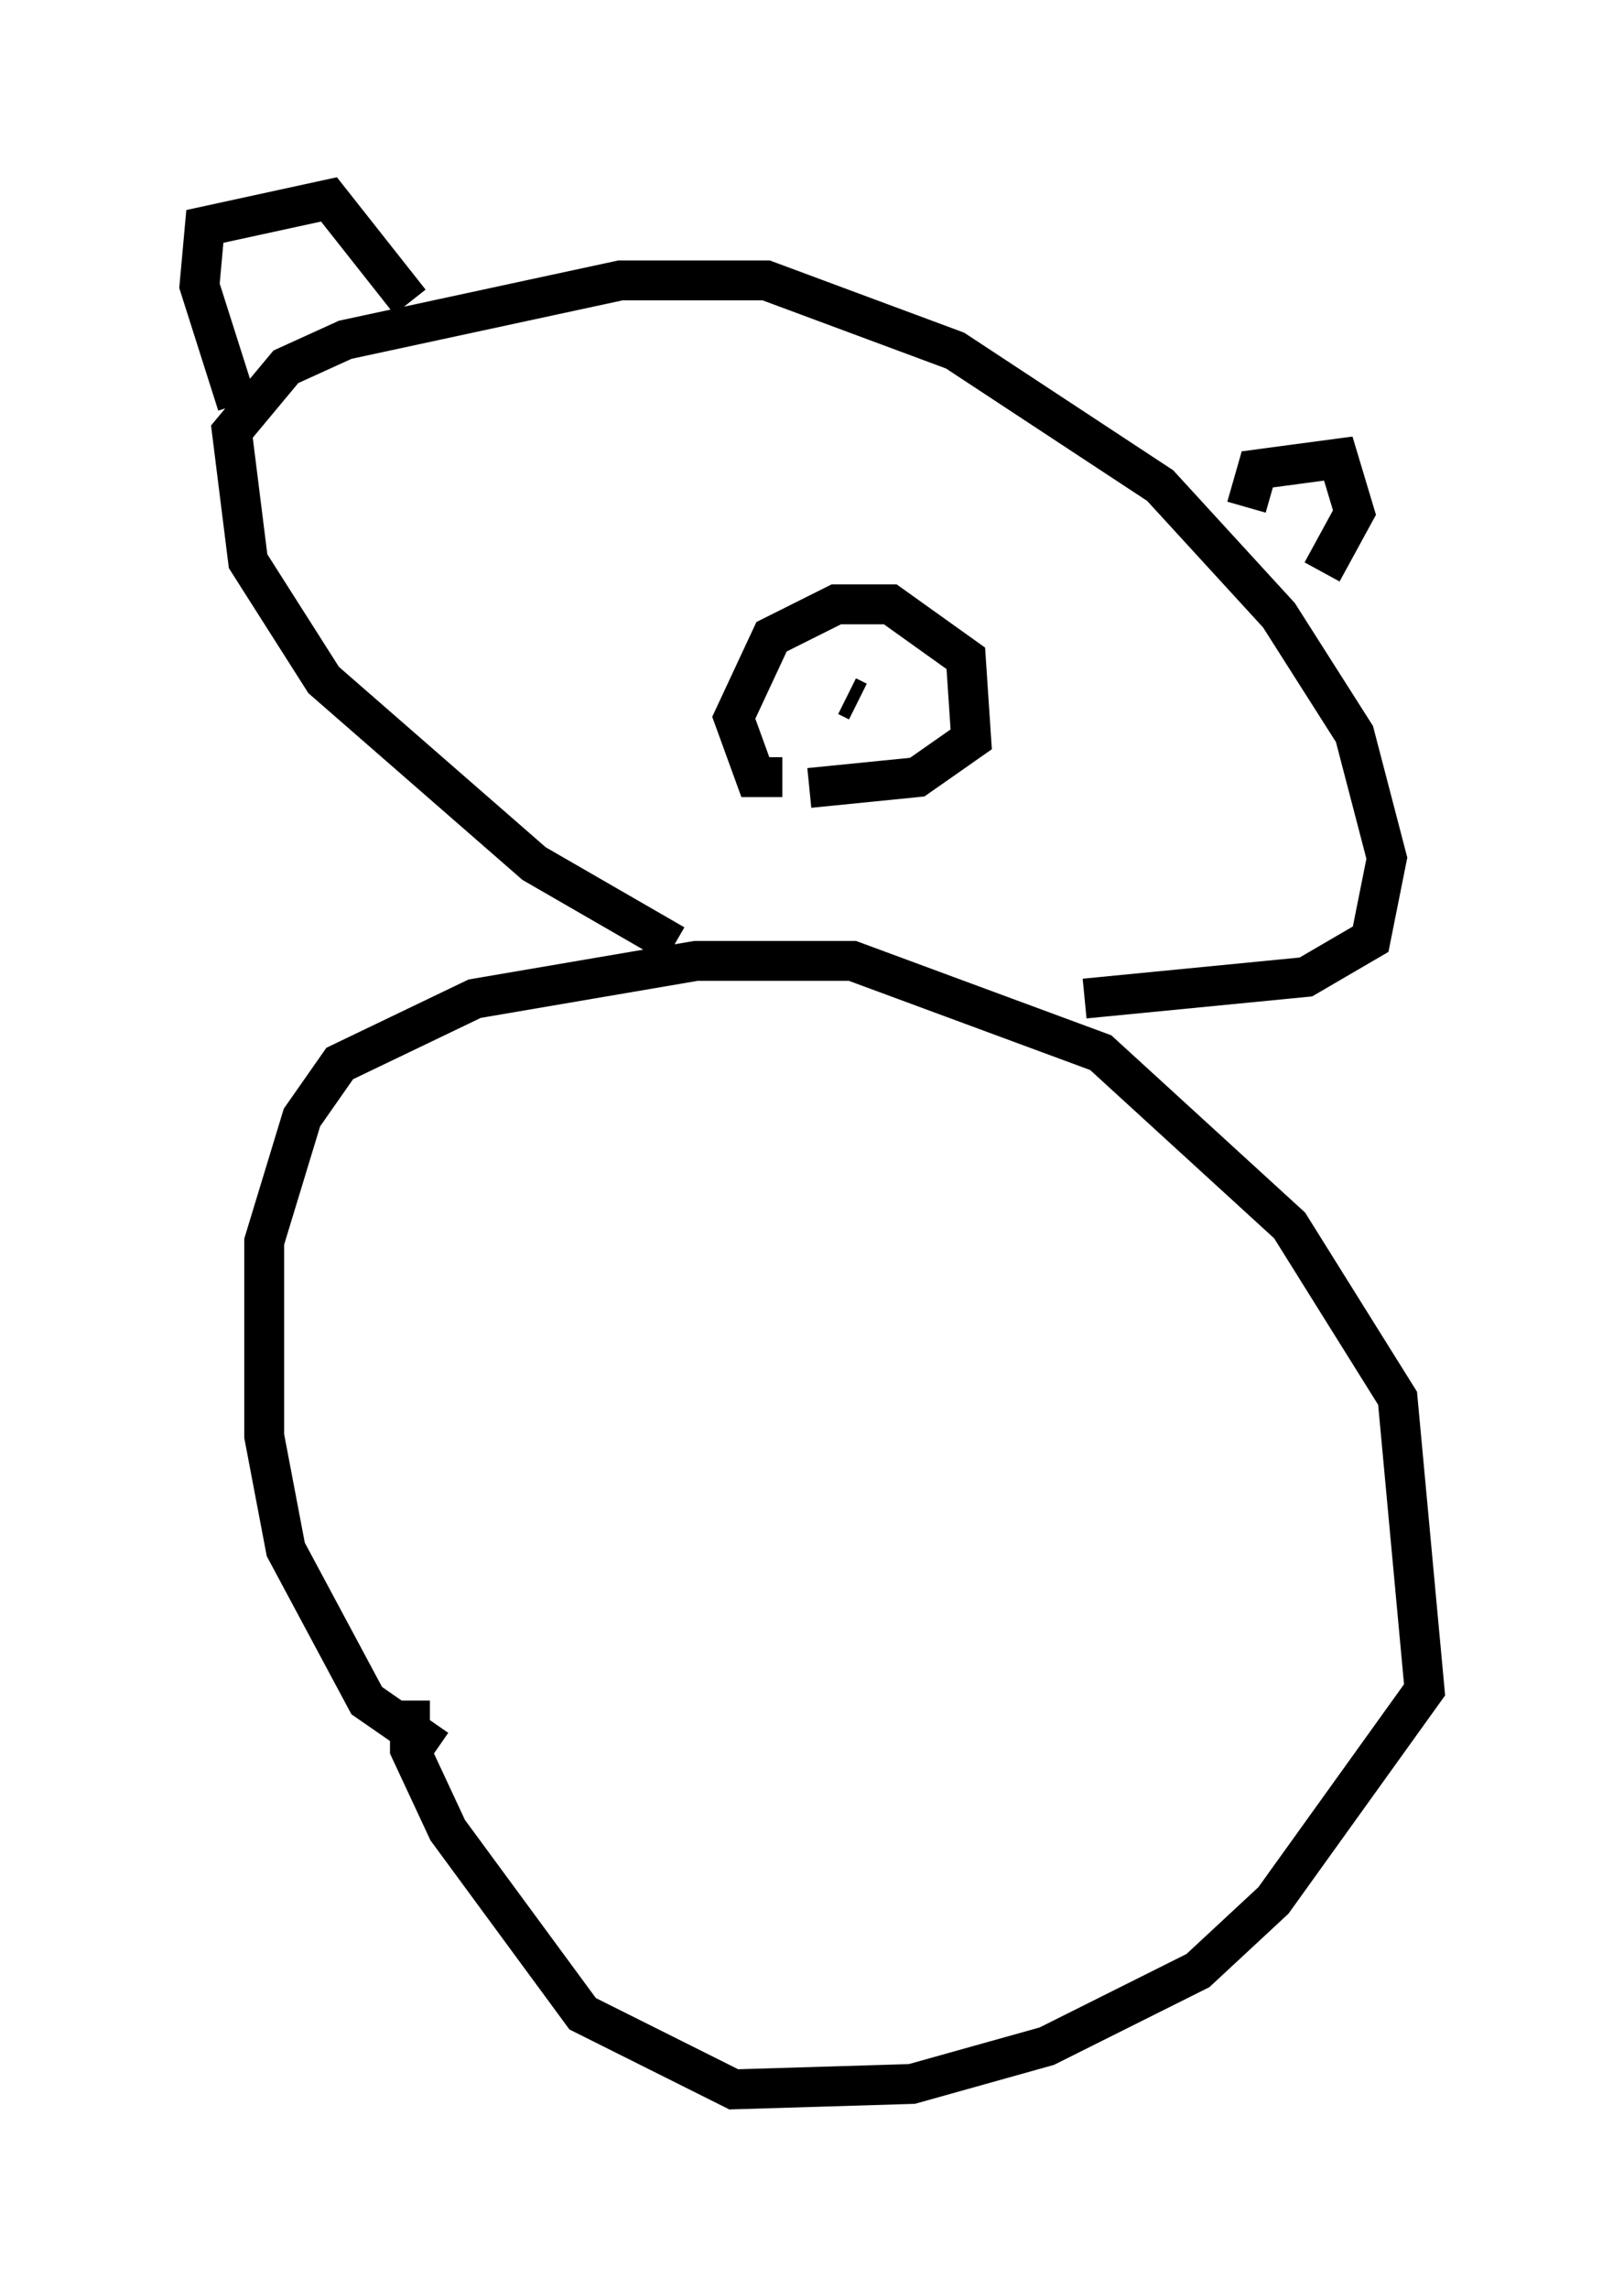 <?xml version="1.0" encoding="utf-8" ?>
<svg baseProfile="full" height="57.361" version="1.1" width="40.717" xmlns="http://www.w3.org/2000/svg" xmlns:ev="http://www.w3.org/2001/xml-events" xmlns:xlink="http://www.w3.org/1999/xlink"><defs /><rect fill="white" height="57.361" width="40.717" x="0" y="0" /><path d="M13.254, 44.242 m-2.3, -0.406 l-1.759, -1.218 -2.03, -3.789 l-0.541, -2.842 0.0, -4.871 l0.947, -3.112 0.947, -1.353 l3.383, -1.624 5.548, -0.947 l3.924, 0.0 6.225, 2.3 l4.736, 4.33 2.706, 4.33 l0.677, 7.307 -3.789, 5.277 l-1.894, 1.759 -3.789, 1.894 l-3.383, 0.947 -4.465, 0.135 l-3.789, -1.894 -3.383, -4.601 l-0.947, -2.03 0.0, -1.218 m6.631, -18.944 l-3.518, -2.03 -5.277, -4.601 l-1.894, -2.977 -0.406, -3.248 l1.353, -1.624 1.488, -0.677 l6.901, -1.488 3.654, 0.0 l4.736, 1.759 5.142, 3.383 l2.977, 3.248 1.894, 2.977 l0.812, 3.112 -0.406, 2.03 l-1.624, 0.947 -5.548, 0.541 m-21.245, -14.885 l-0.947, -2.977 0.135, -1.488 l3.112, -0.677 2.03, 2.571 m20.974, 5.142 l0.271, -0.947 2.03, -0.271 l0.406, 1.353 -0.812, 1.488 m-13.532, 5.142 l-0.677, 0.0 -0.541, -1.488 l0.947, -2.03 1.624, -0.812 l1.353, 0.0 1.894, 1.353 l0.135, 2.03 -1.353, 0.947 l-2.706, 0.271 m1.218, -2.165 l-0.271, -0.135 " fill="none" stroke="black" stroke-width="1" /></svg>